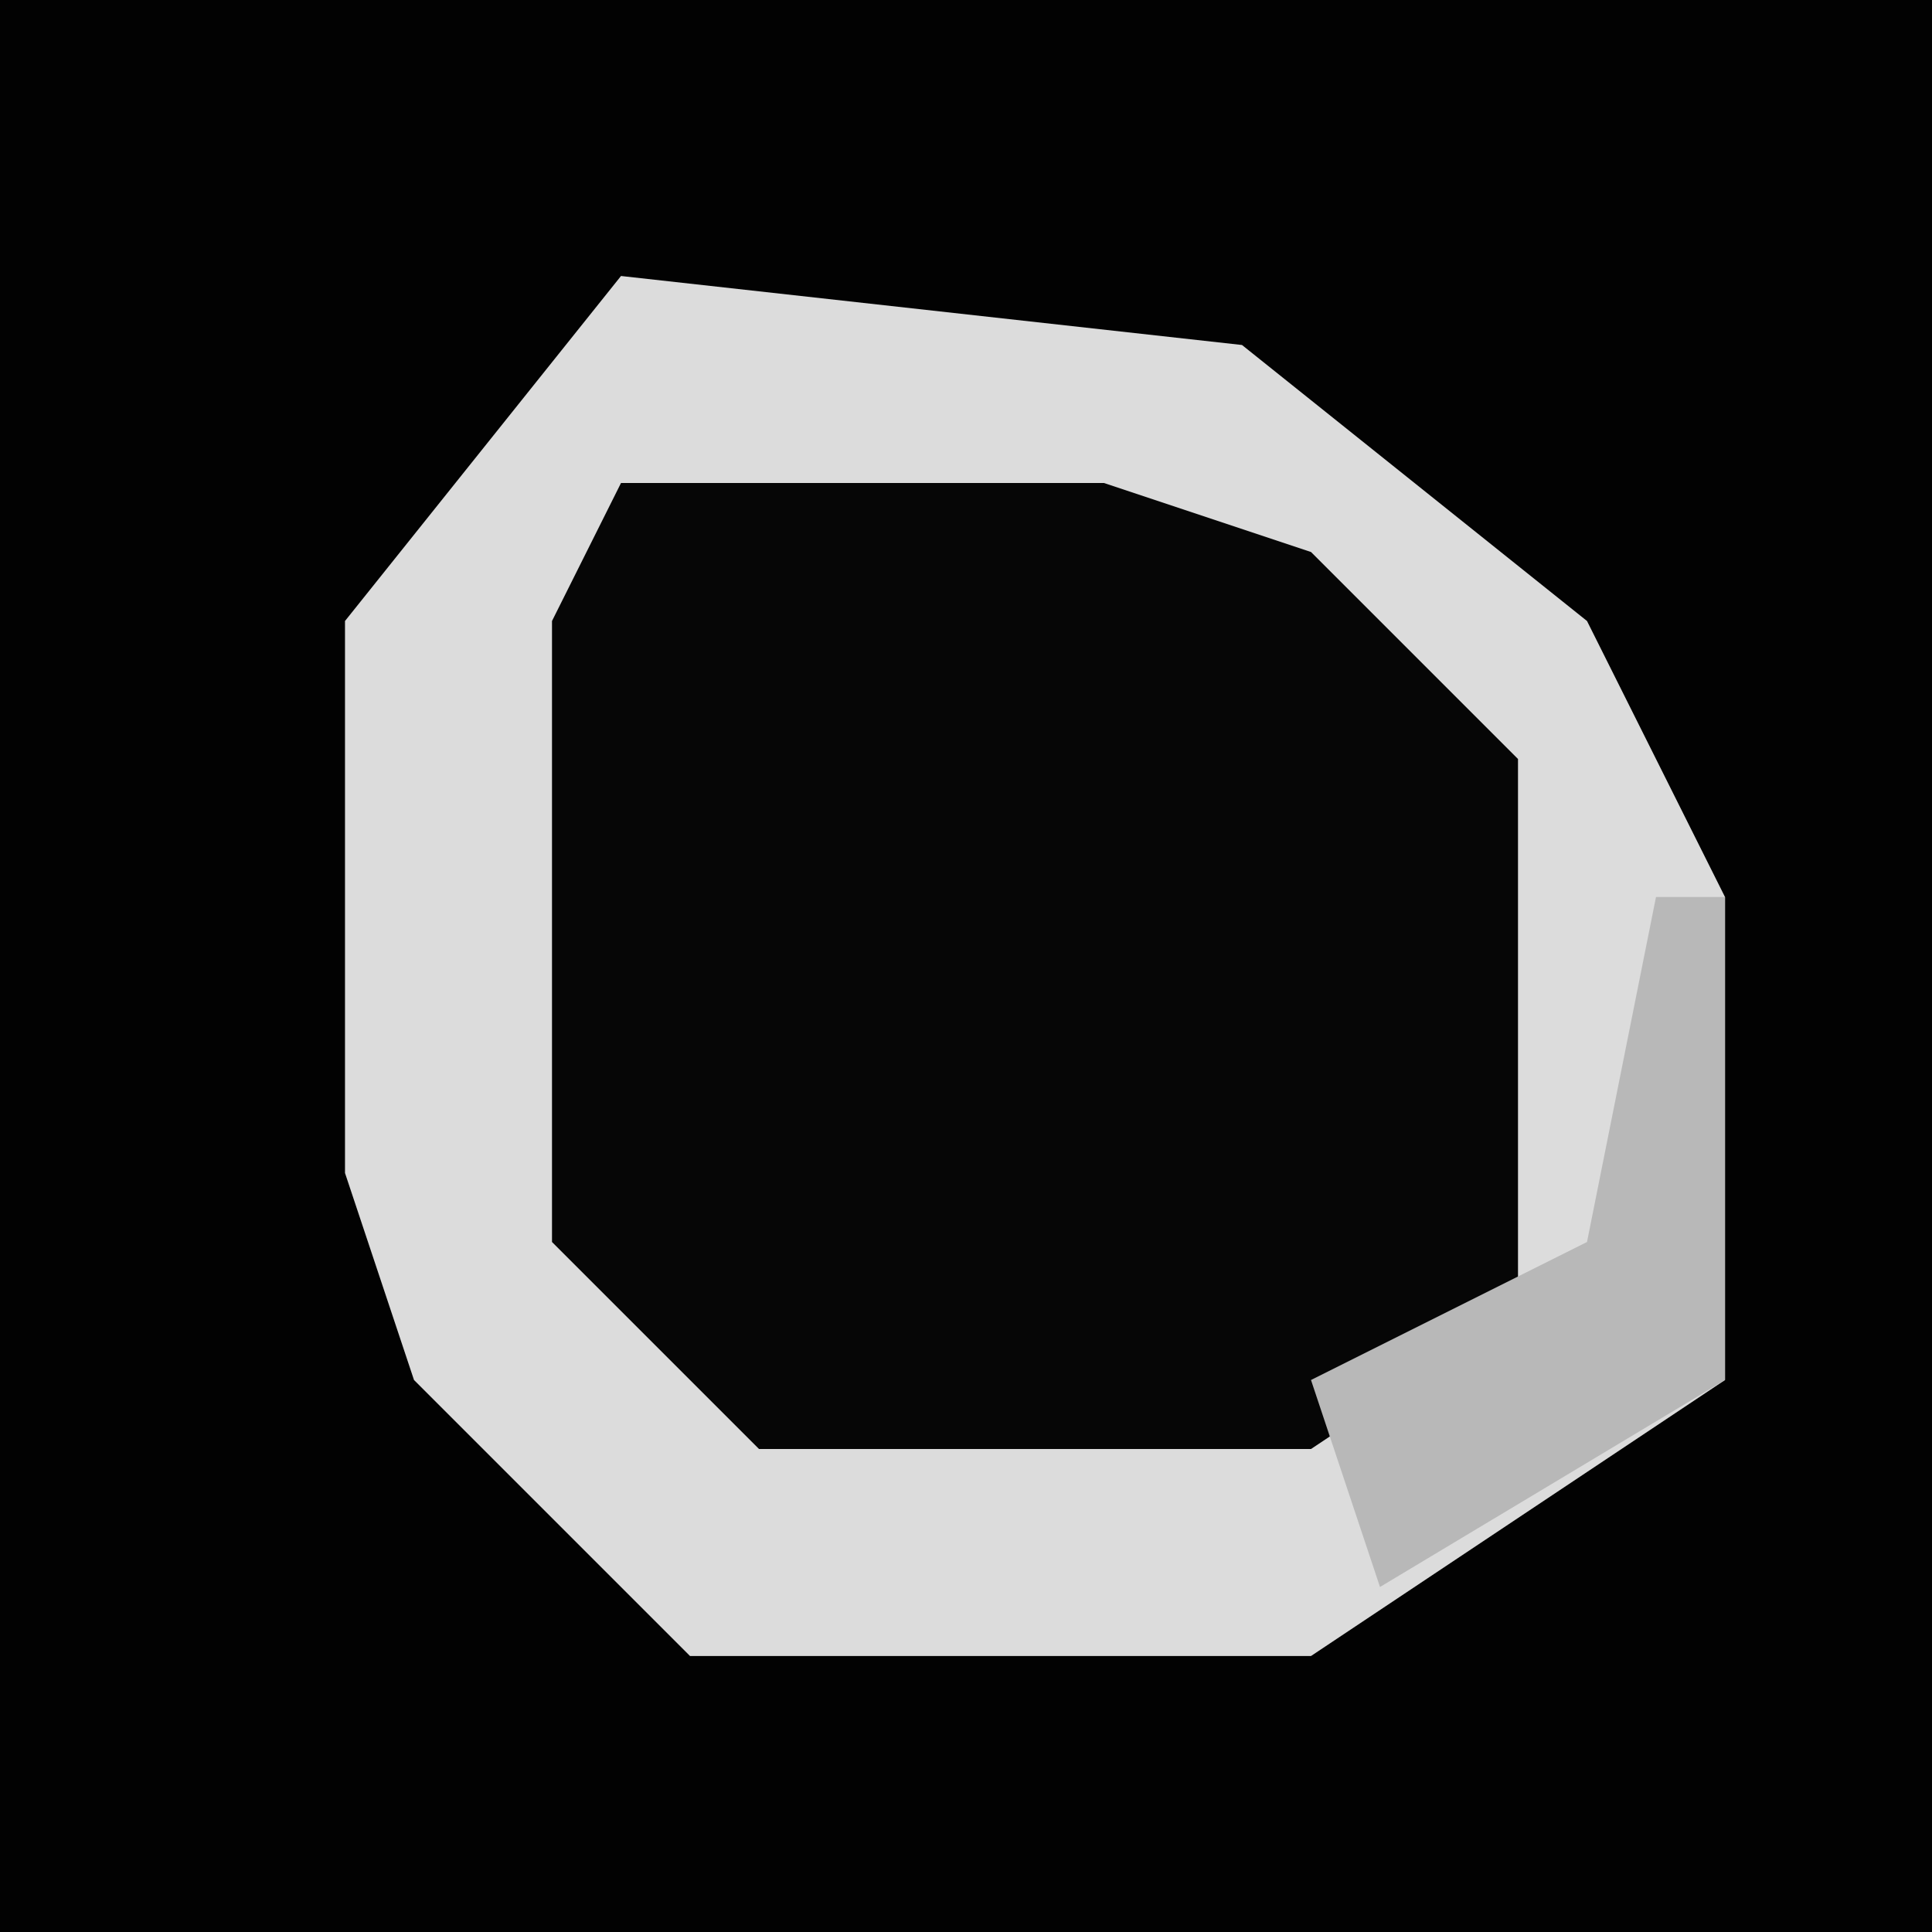 <?xml version="1.0" encoding="UTF-8"?>
<svg version="1.1" xmlns="http://www.w3.org/2000/svg" width="28" height="28">
<path d="M0,0 L28,0 L28,28 L0,28 Z " fill="#020202" transform="translate(0,0)"/>
<path d="M0,0 L9,1 L14,5 L16,9 L16,16 L10,20 L1,20 L-3,16 L-4,13 L-4,5 Z " fill="#060606" transform="translate(9,4)"/>
<path d="M0,0 L9,1 L14,5 L16,9 L16,16 L10,20 L1,20 L-3,16 L-4,13 L-4,5 Z M0,3 L-1,5 L-1,14 L2,17 L10,17 L13,15 L13,7 L10,4 L7,3 Z " fill="#DCDCDC" transform="translate(9,4)"/>
<path d="M0,0 L1,0 L1,7 L-4,10 L-5,7 L-1,5 Z " fill="#B8B8B8" transform="translate(24,13)"/>
</svg>
